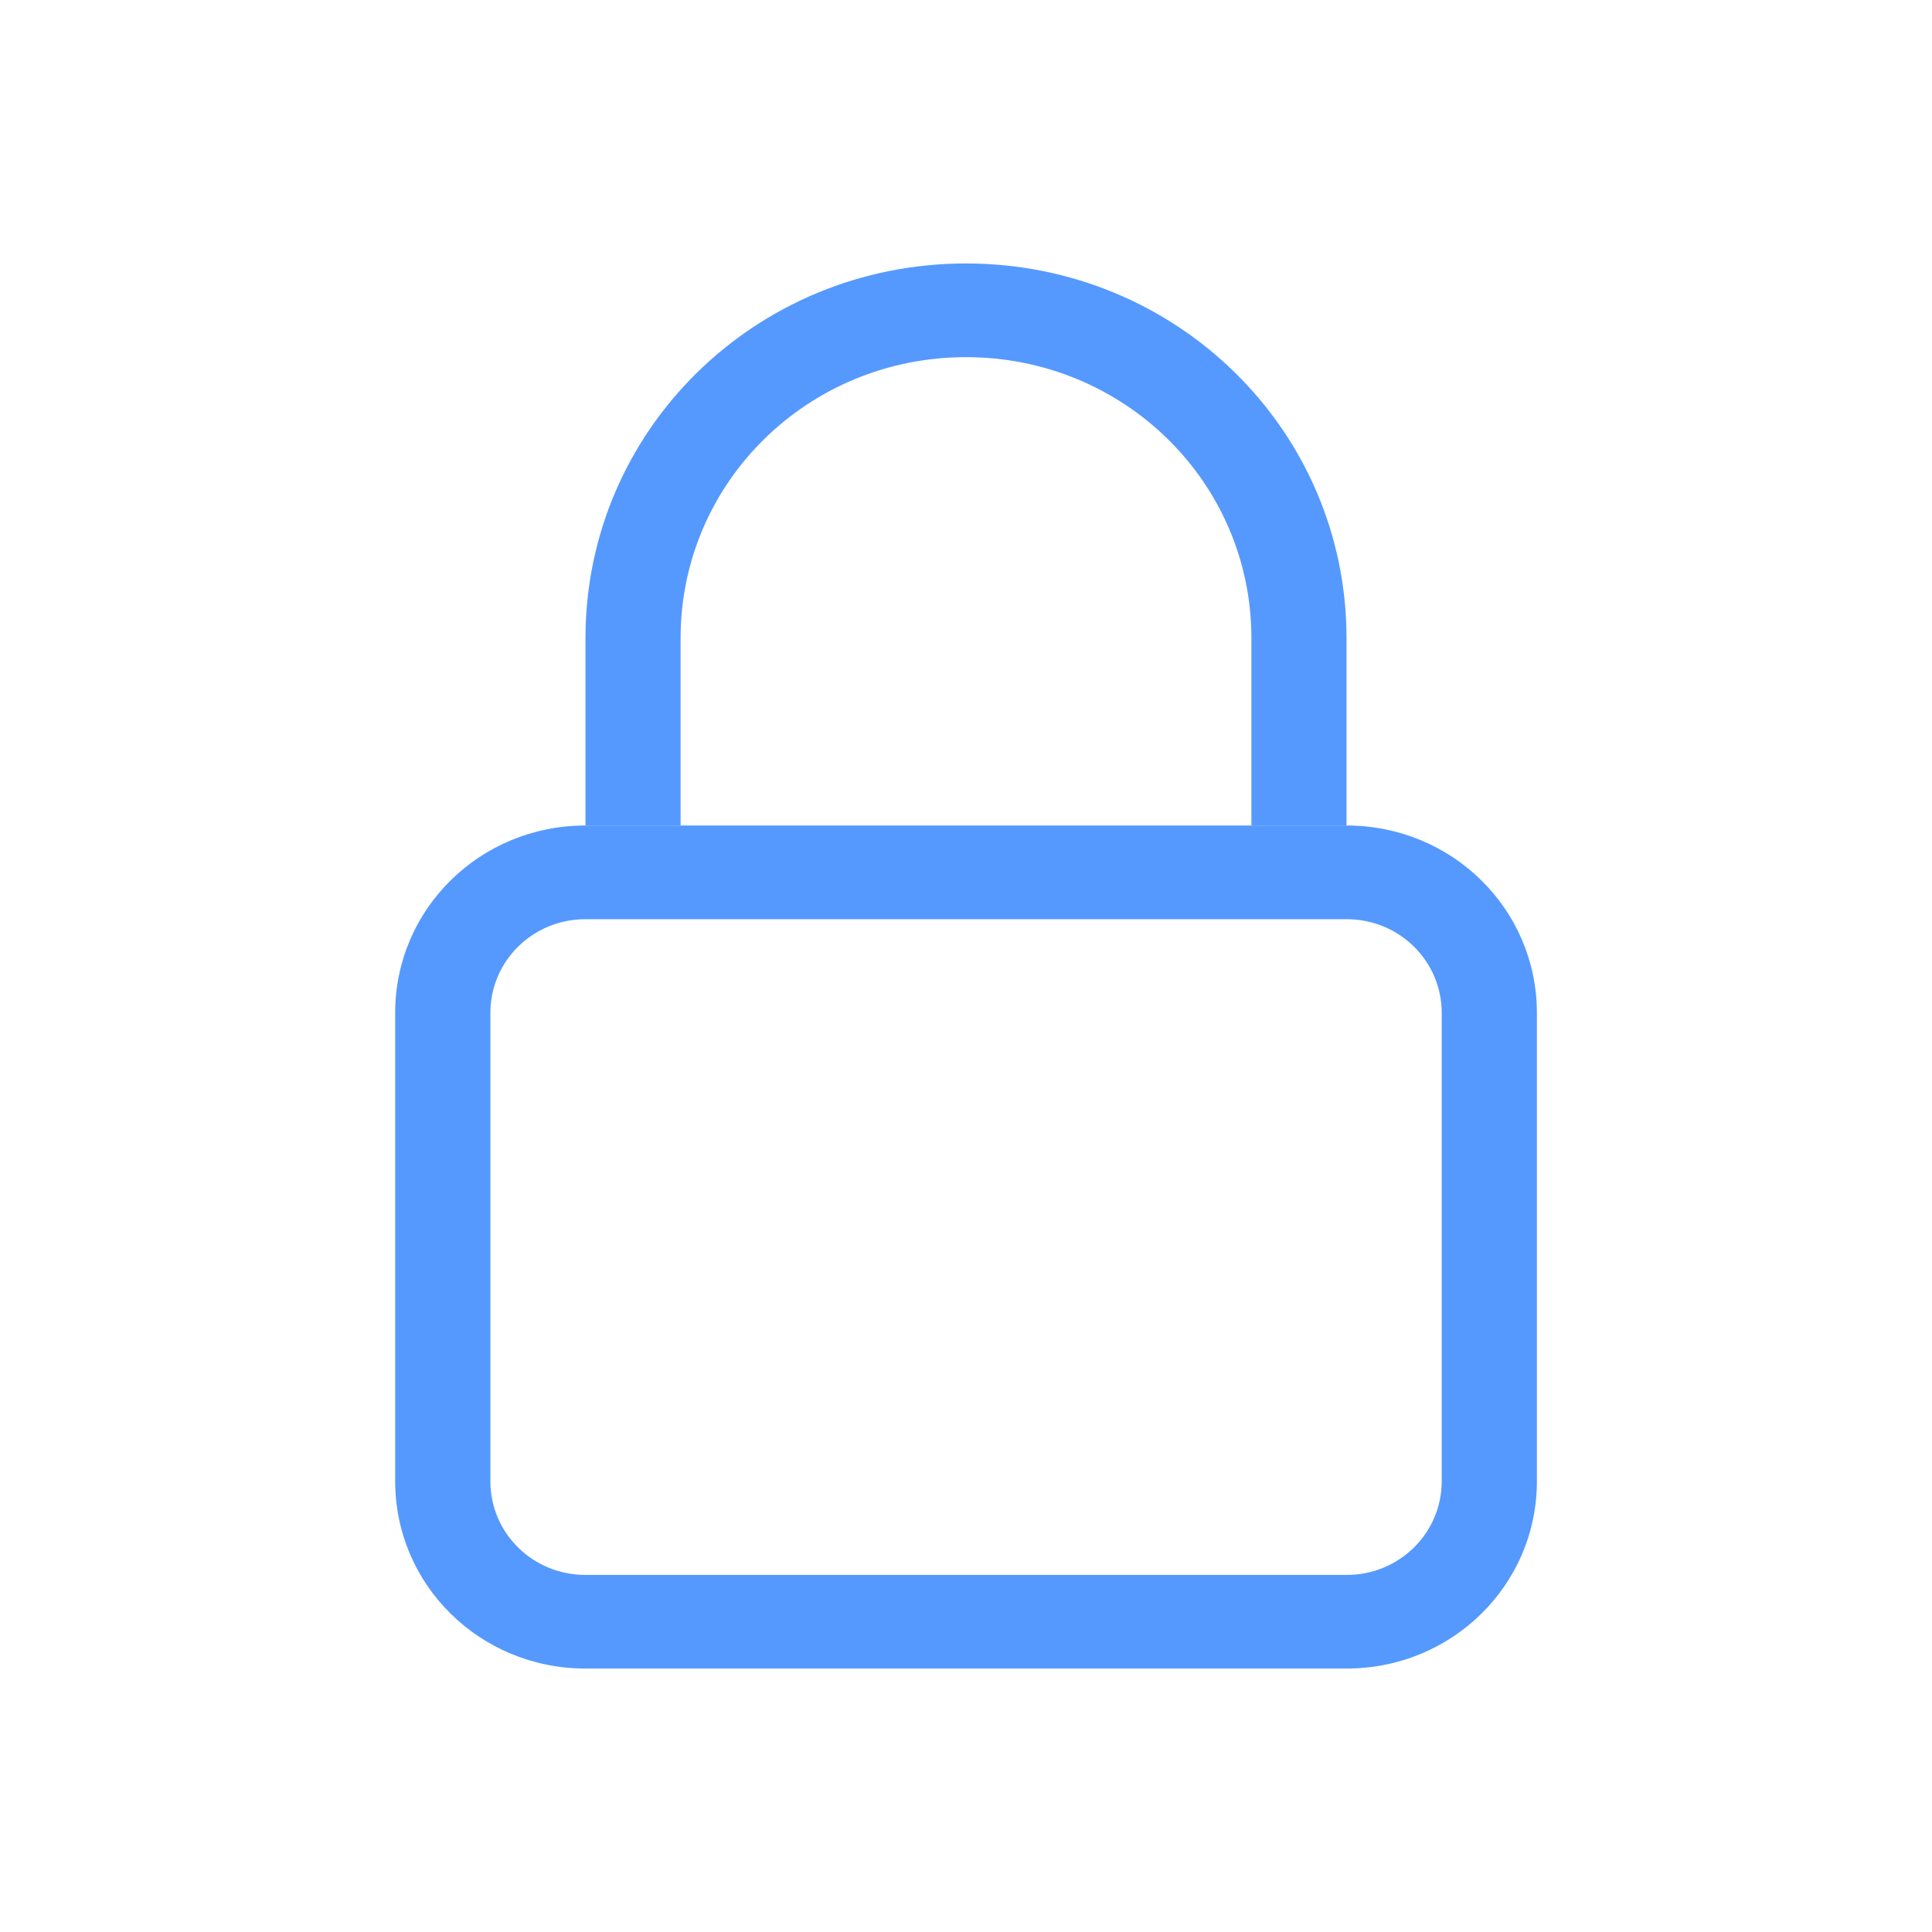 <?xml version="1.0" encoding="UTF-8" standalone="no"?>
<svg
   width="22"
   height="22"
   version="1.1"
   id="svg2"
   sodipodi:docname="folder-locked.svg"
   inkscape:version="1.3.2 (091e20ef0f, 2023-11-25)"
   xmlns:inkscape="http://www.inkscape.org/namespaces/inkscape"
   xmlns:sodipodi="http://sodipodi.sourceforge.net/DTD/sodipodi-0.dtd"
   xmlns="http://www.w3.org/2000/svg"
   xmlns:svg="http://www.w3.org/2000/svg">
  <sodipodi:namedview
     id="namedview2"
     pagecolor="#ffffff"
     bordercolor="#000000"
     borderopacity="0.25"
     inkscape:showpageshadow="2"
     inkscape:pageopacity="0.0"
     inkscape:pagecheckerboard="0"
     inkscape:deskcolor="#d1d1d1"
     inkscape:zoom="23.96875"
     inkscape:cx="9.303781"
     inkscape:cy="8.1147327"
     inkscape:window-width="1920"
     inkscape:window-height="994"
     inkscape:window-x="0"
     inkscape:window-y="0"
     inkscape:window-maximized="1"
     inkscape:current-layer="svg2" />
  <defs
     id="defs1">
    <style
       type="text/css"
       id="style1">.ColorScheme-Text { color:#d8dee9; }</style>
  </defs>
  <path
     d="M 11,3 C 8.599,3 6.667,4.903 6.667,7.267 V 9.4 H 7.75 V 7.267 c 0,-1.773 1.45,-3.2 3.25,-3.2 1.8,0 3.25,1.427 3.25,3.2 V 9.4 h 1.083 V 7.267 C 15.333,4.903 13.401,3 11,3 Z"
     id="path1"
     style="stroke-width:1.075;fill:#5599ff" />
  <path
     d="m 6.667,9.4 c -1.2,0 -2.167,0.951 -2.167,2.133 V 16.867 C 4.5,18.049 5.466,19 6.667,19 h 8.667 c 1.2,0 2.167,-0.951 2.167,-2.133 V 11.533 C 17.5,10.351 16.534,9.4 15.333,9.4 Z m 0,1.067 h 8.667 c 0.6,0 1.083,0.476 1.083,1.067 v 5.333 c 0,0.591 -0.483,1.067 -1.083,1.067 H 6.667 c -0.6,0 -1.083,-0.476 -1.083,-1.067 v -5.333 c 0,-0.591 0.483,-1.067 1.083,-1.067 z"
     id="path2"
     style="stroke-width:1.075;fill:#5599ff" />
</svg>

